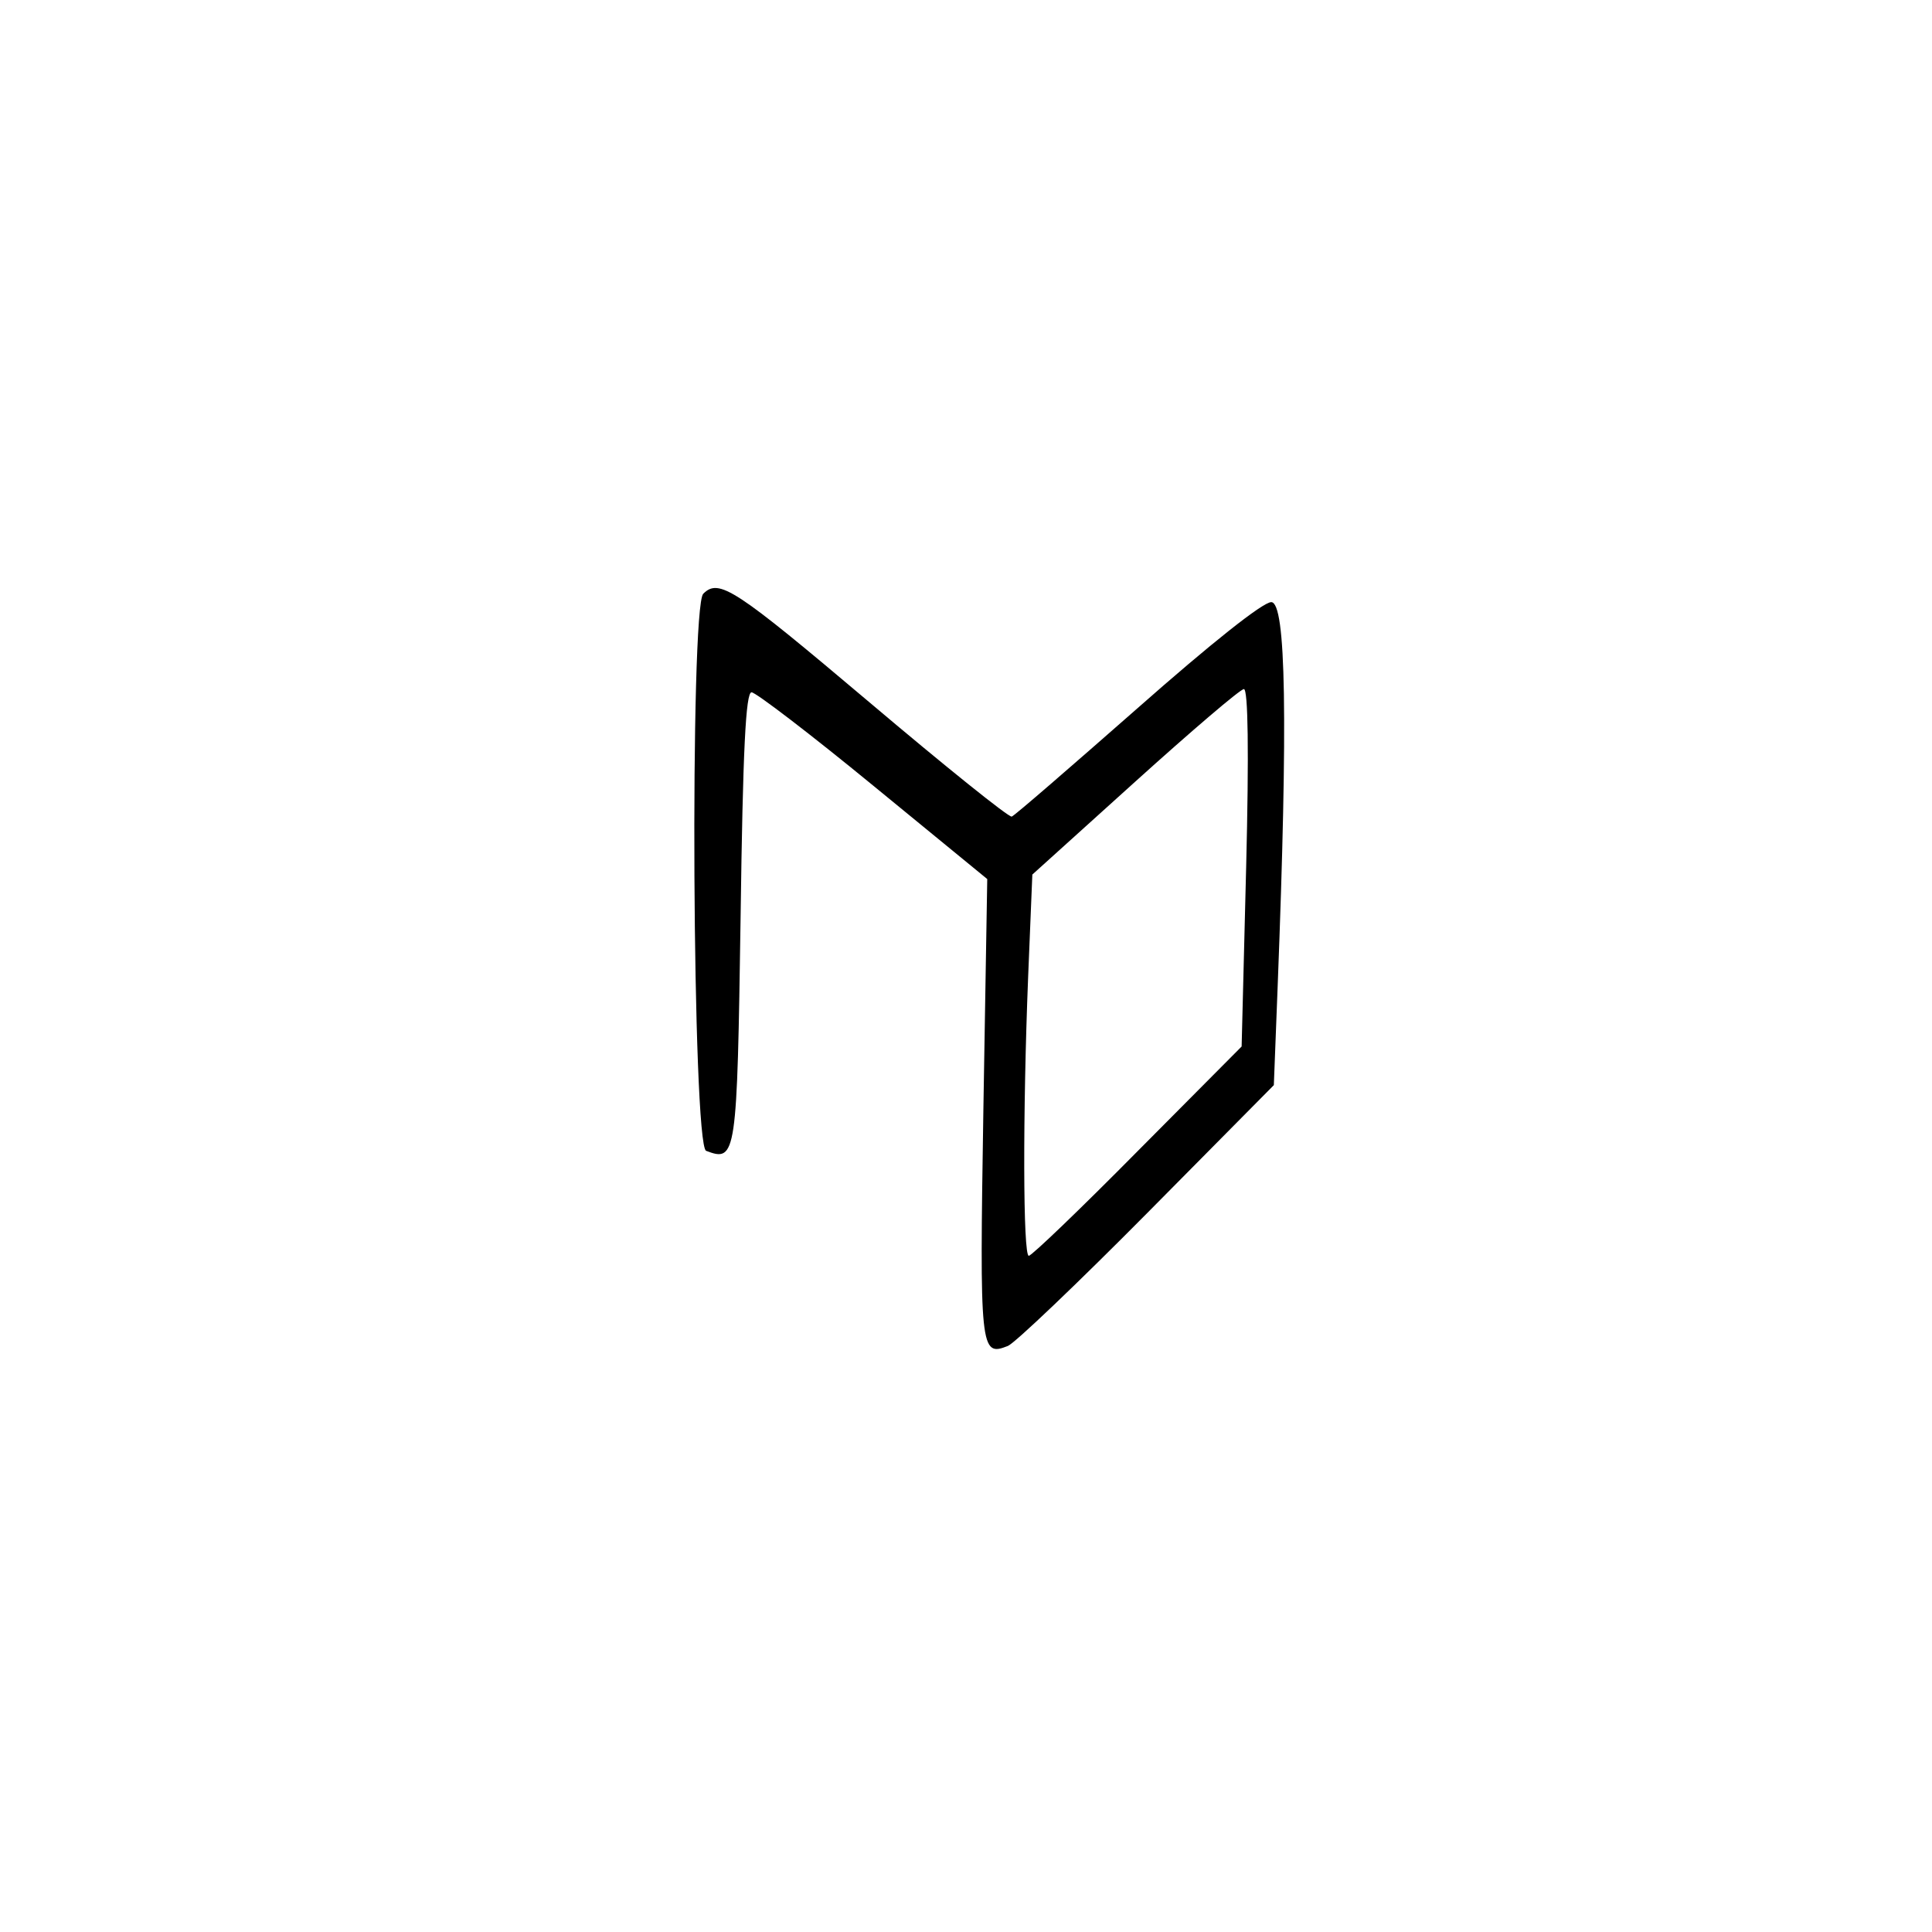 <?xml version="1.0" standalone="no"?>
<!DOCTYPE svg PUBLIC "-//W3C//DTD SVG 20010904//EN"
 "http://www.w3.org/TR/2001/REC-SVG-20010904/DTD/svg10.dtd">
<svg version="1.0" xmlns="http://www.w3.org/2000/svg"
 width="300pt" height="300pt" viewBox="0 0 300 300"
 preserveAspectRatio="xMidYMid meet">
<g transform="translate(0,300) scale(0.05,-0.05)"
fill="#000000" stroke="none">
<path d="M2184 4156 c-42 -42 -34 -1714 9 -1730 94 -36 96 -17 107 726 7 520
16 698 34 698 13 0 183 -130 378 -290 l354 -290 -12 -714 c-12 -751 -10 -770
76 -736 22 9 217 195 433 413 l393 397 12 310 c32 827 26 1190 -20 1190 -26 0
-186 -127 -416 -330 -206 -181 -381 -333 -390 -336 -9 -3 -208 157 -442 355
-418 353 -467 386 -516 337z m1686 -851 l-14 -555 -323 -325 c-177 -179 -329
-325 -338 -325 -18 0 -19 440 -2 867 l13 317 319 288 c175 158 327 288 338
288 13 0 16 -191 7 -555z"/>
</g>
</svg>
